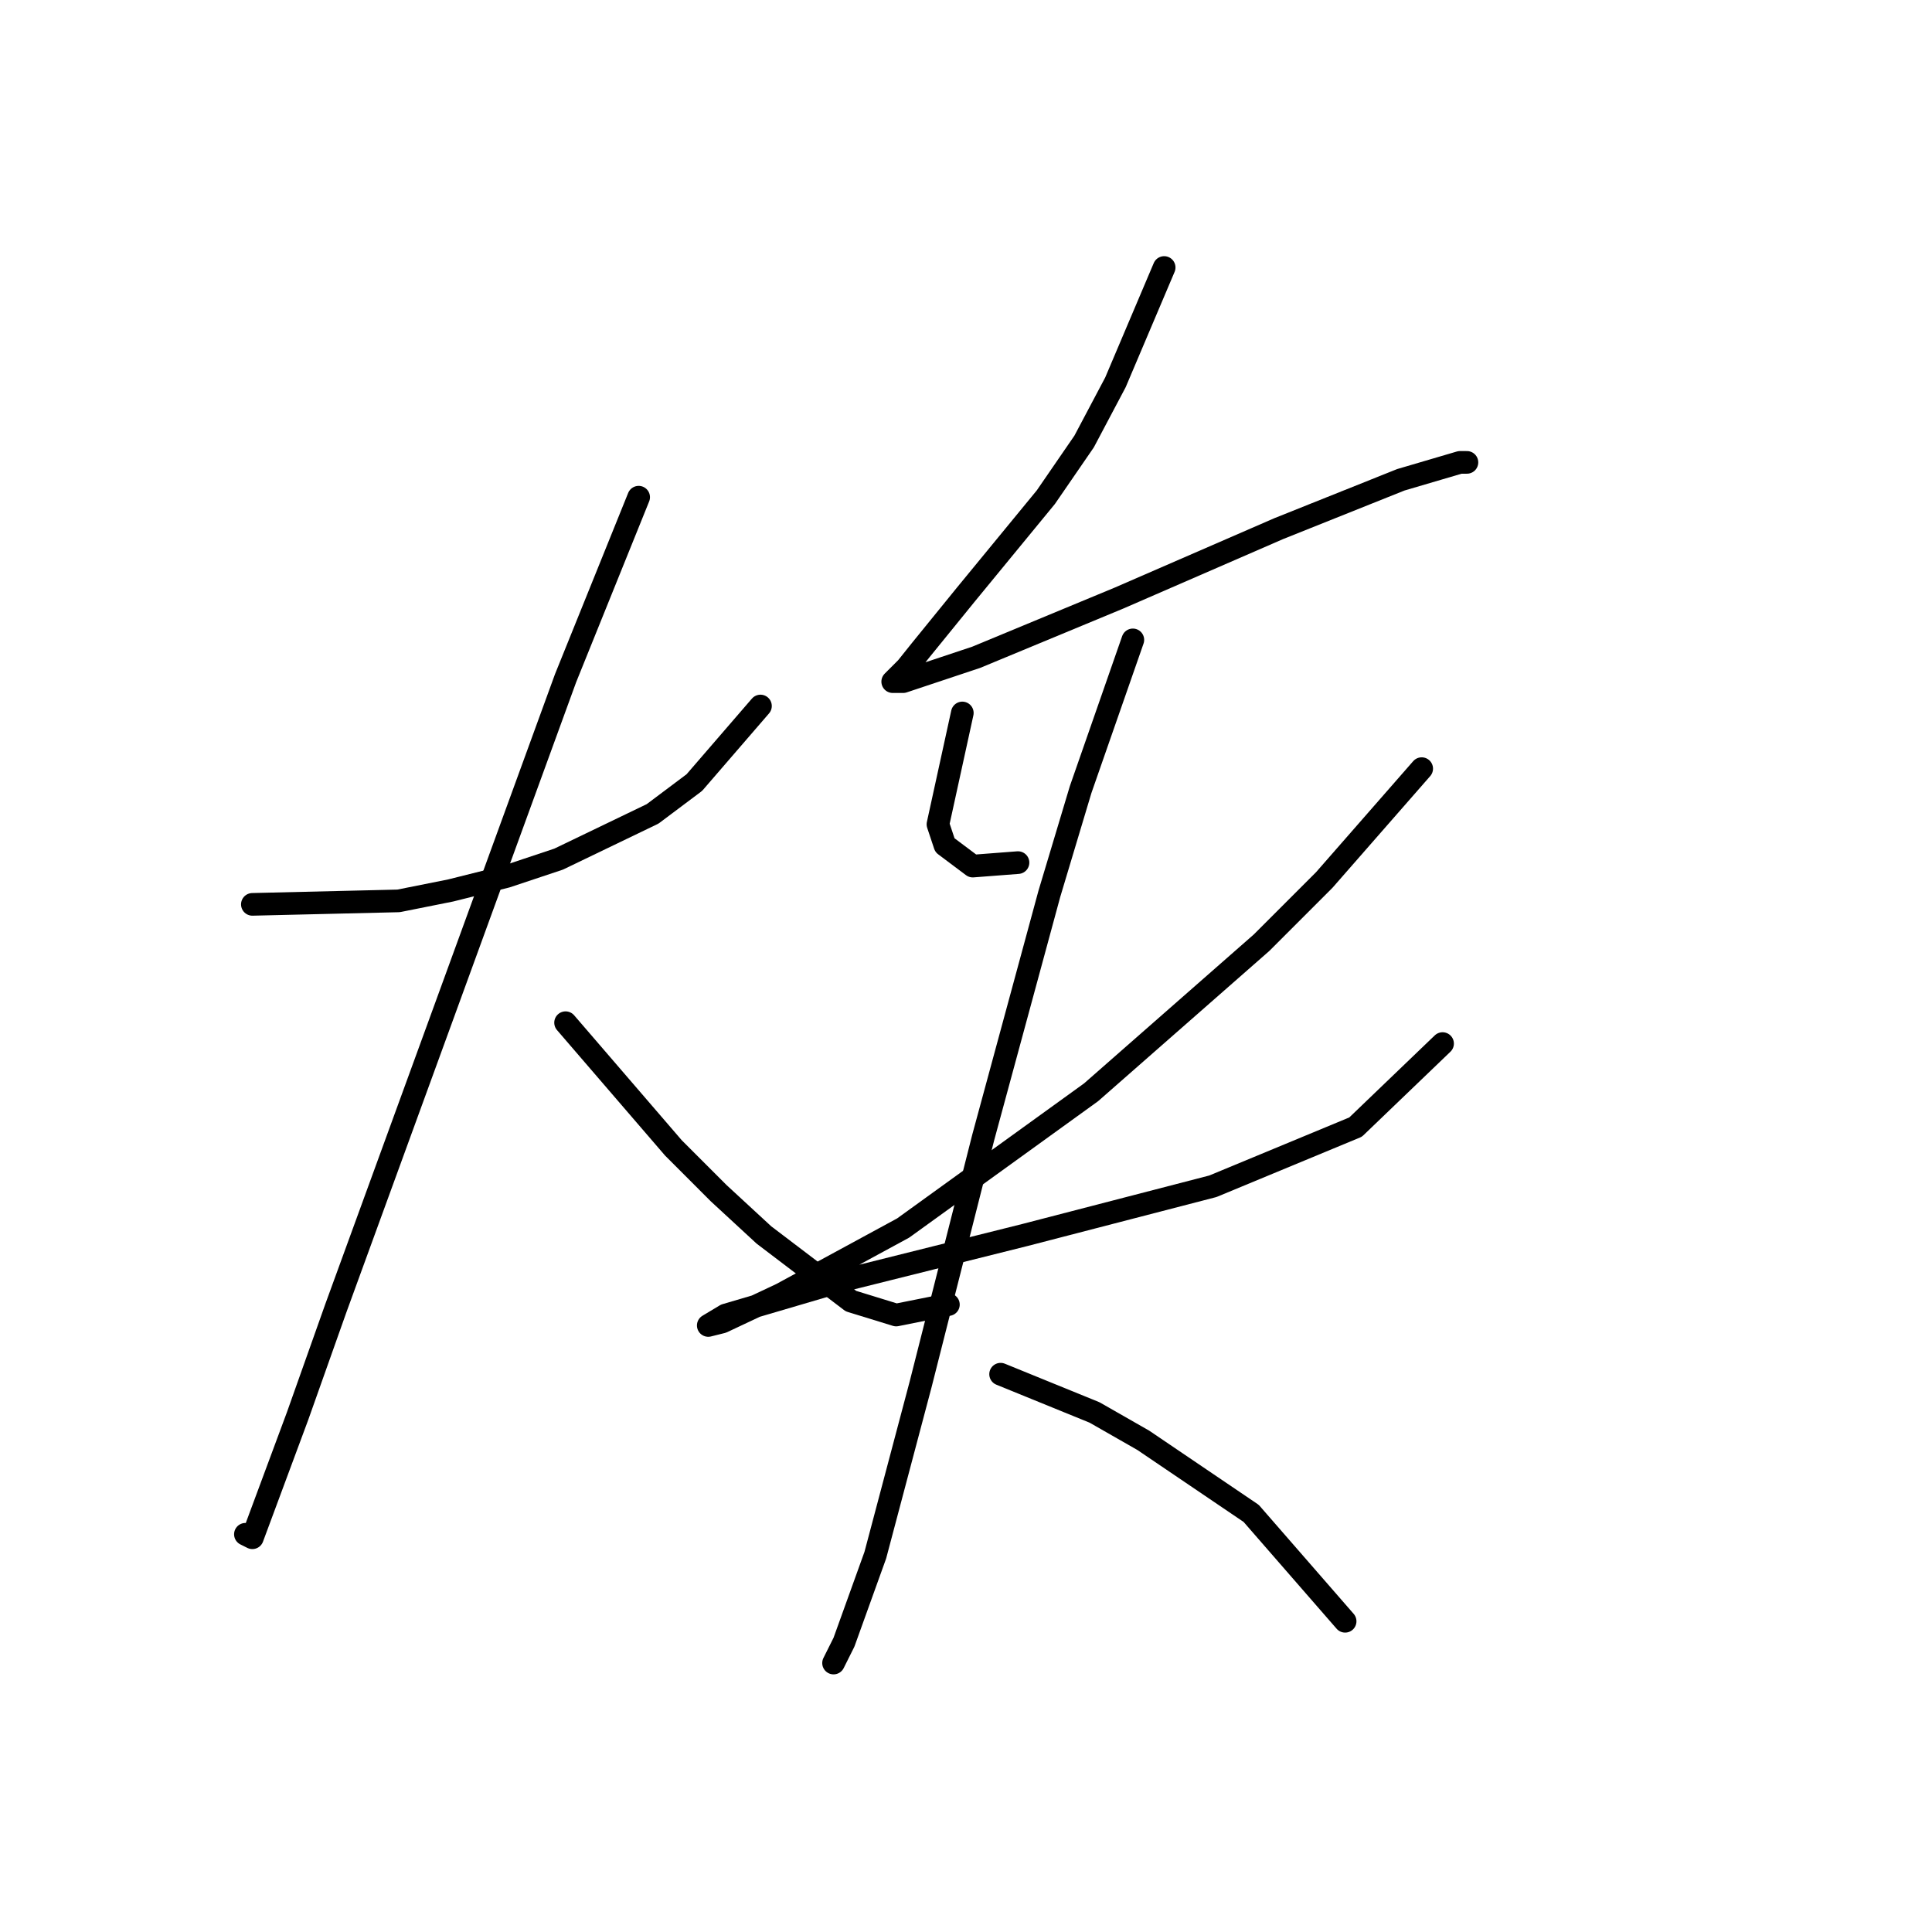 <?xml version="1.0" standalone="no"?>
    <svg width="256" height="256" xmlns="http://www.w3.org/2000/svg" version="1.1">
    <polyline stroke="black" stroke-width="3" stroke-linecap="round" fill="transparent" stroke-linejoin="round" points="33.44 119.833 52.808 119.372 59.725 117.989 67.103 116.144 74.02 113.839 86.471 107.844 92.004 103.694 100.766 93.549 100.766 93.549 " />
        <polyline stroke="black" stroke-width="3" stroke-linecap="round" fill="transparent" stroke-linejoin="round" points="84.626 65.88 74.942 89.859 58.803 134.129 44.507 173.325 39.435 187.621 33.44 203.761 32.518 203.299 32.518 203.299 " />
        <polyline stroke="black" stroke-width="3" stroke-linecap="round" fill="transparent" stroke-linejoin="round" points="74.942 135.512 89.238 152.113 95.232 158.108 101.227 163.642 112.756 172.403 118.75 174.248 125.668 172.864 125.668 172.864 " />
        <polyline stroke="black" stroke-width="3" stroke-linecap="round" fill="transparent" stroke-linejoin="round" points="154.258 35.445 147.802 50.663 143.652 58.502 138.579 65.88 127.973 78.792 121.978 86.17 120.134 88.476 118.289 90.321 119.673 90.321 129.357 87.093 148.263 79.253 169.476 70.031 185.615 63.575 193.455 61.269 194.377 61.269 194.377 61.269 " />
        <polyline stroke="black" stroke-width="3" stroke-linecap="round" fill="transparent" stroke-linejoin="round" points="127.512 94.471 124.284 109.227 125.206 111.994 128.896 114.761 134.89 114.3 134.89 114.3 " />
        <polyline stroke="black" stroke-width="3" stroke-linecap="round" fill="transparent" stroke-linejoin="round" points="188.382 101.849 175.47 116.605 167.17 124.906 144.574 144.735 119.673 162.719 103.533 171.481 95.694 175.17 93.849 175.631 96.155 174.248 111.833 169.636 135.813 163.642 160.714 157.186 179.621 149.346 191.149 138.279 191.149 138.279 " />
        <polyline stroke="black" stroke-width="3" stroke-linecap="round" fill="transparent" stroke-linejoin="round" points="150.108 84.787 143.191 104.616 139.041 118.45 130.279 150.73 121.978 183.47 115.984 206.066 111.833 217.595 110.45 220.362 110.45 220.362 " />
        <polyline stroke="black" stroke-width="3" stroke-linecap="round" fill="transparent" stroke-linejoin="round" points="132.585 182.087 145.035 187.16 151.491 190.849 165.787 200.533 178.237 214.828 178.237 214.828 " />
        </svg>